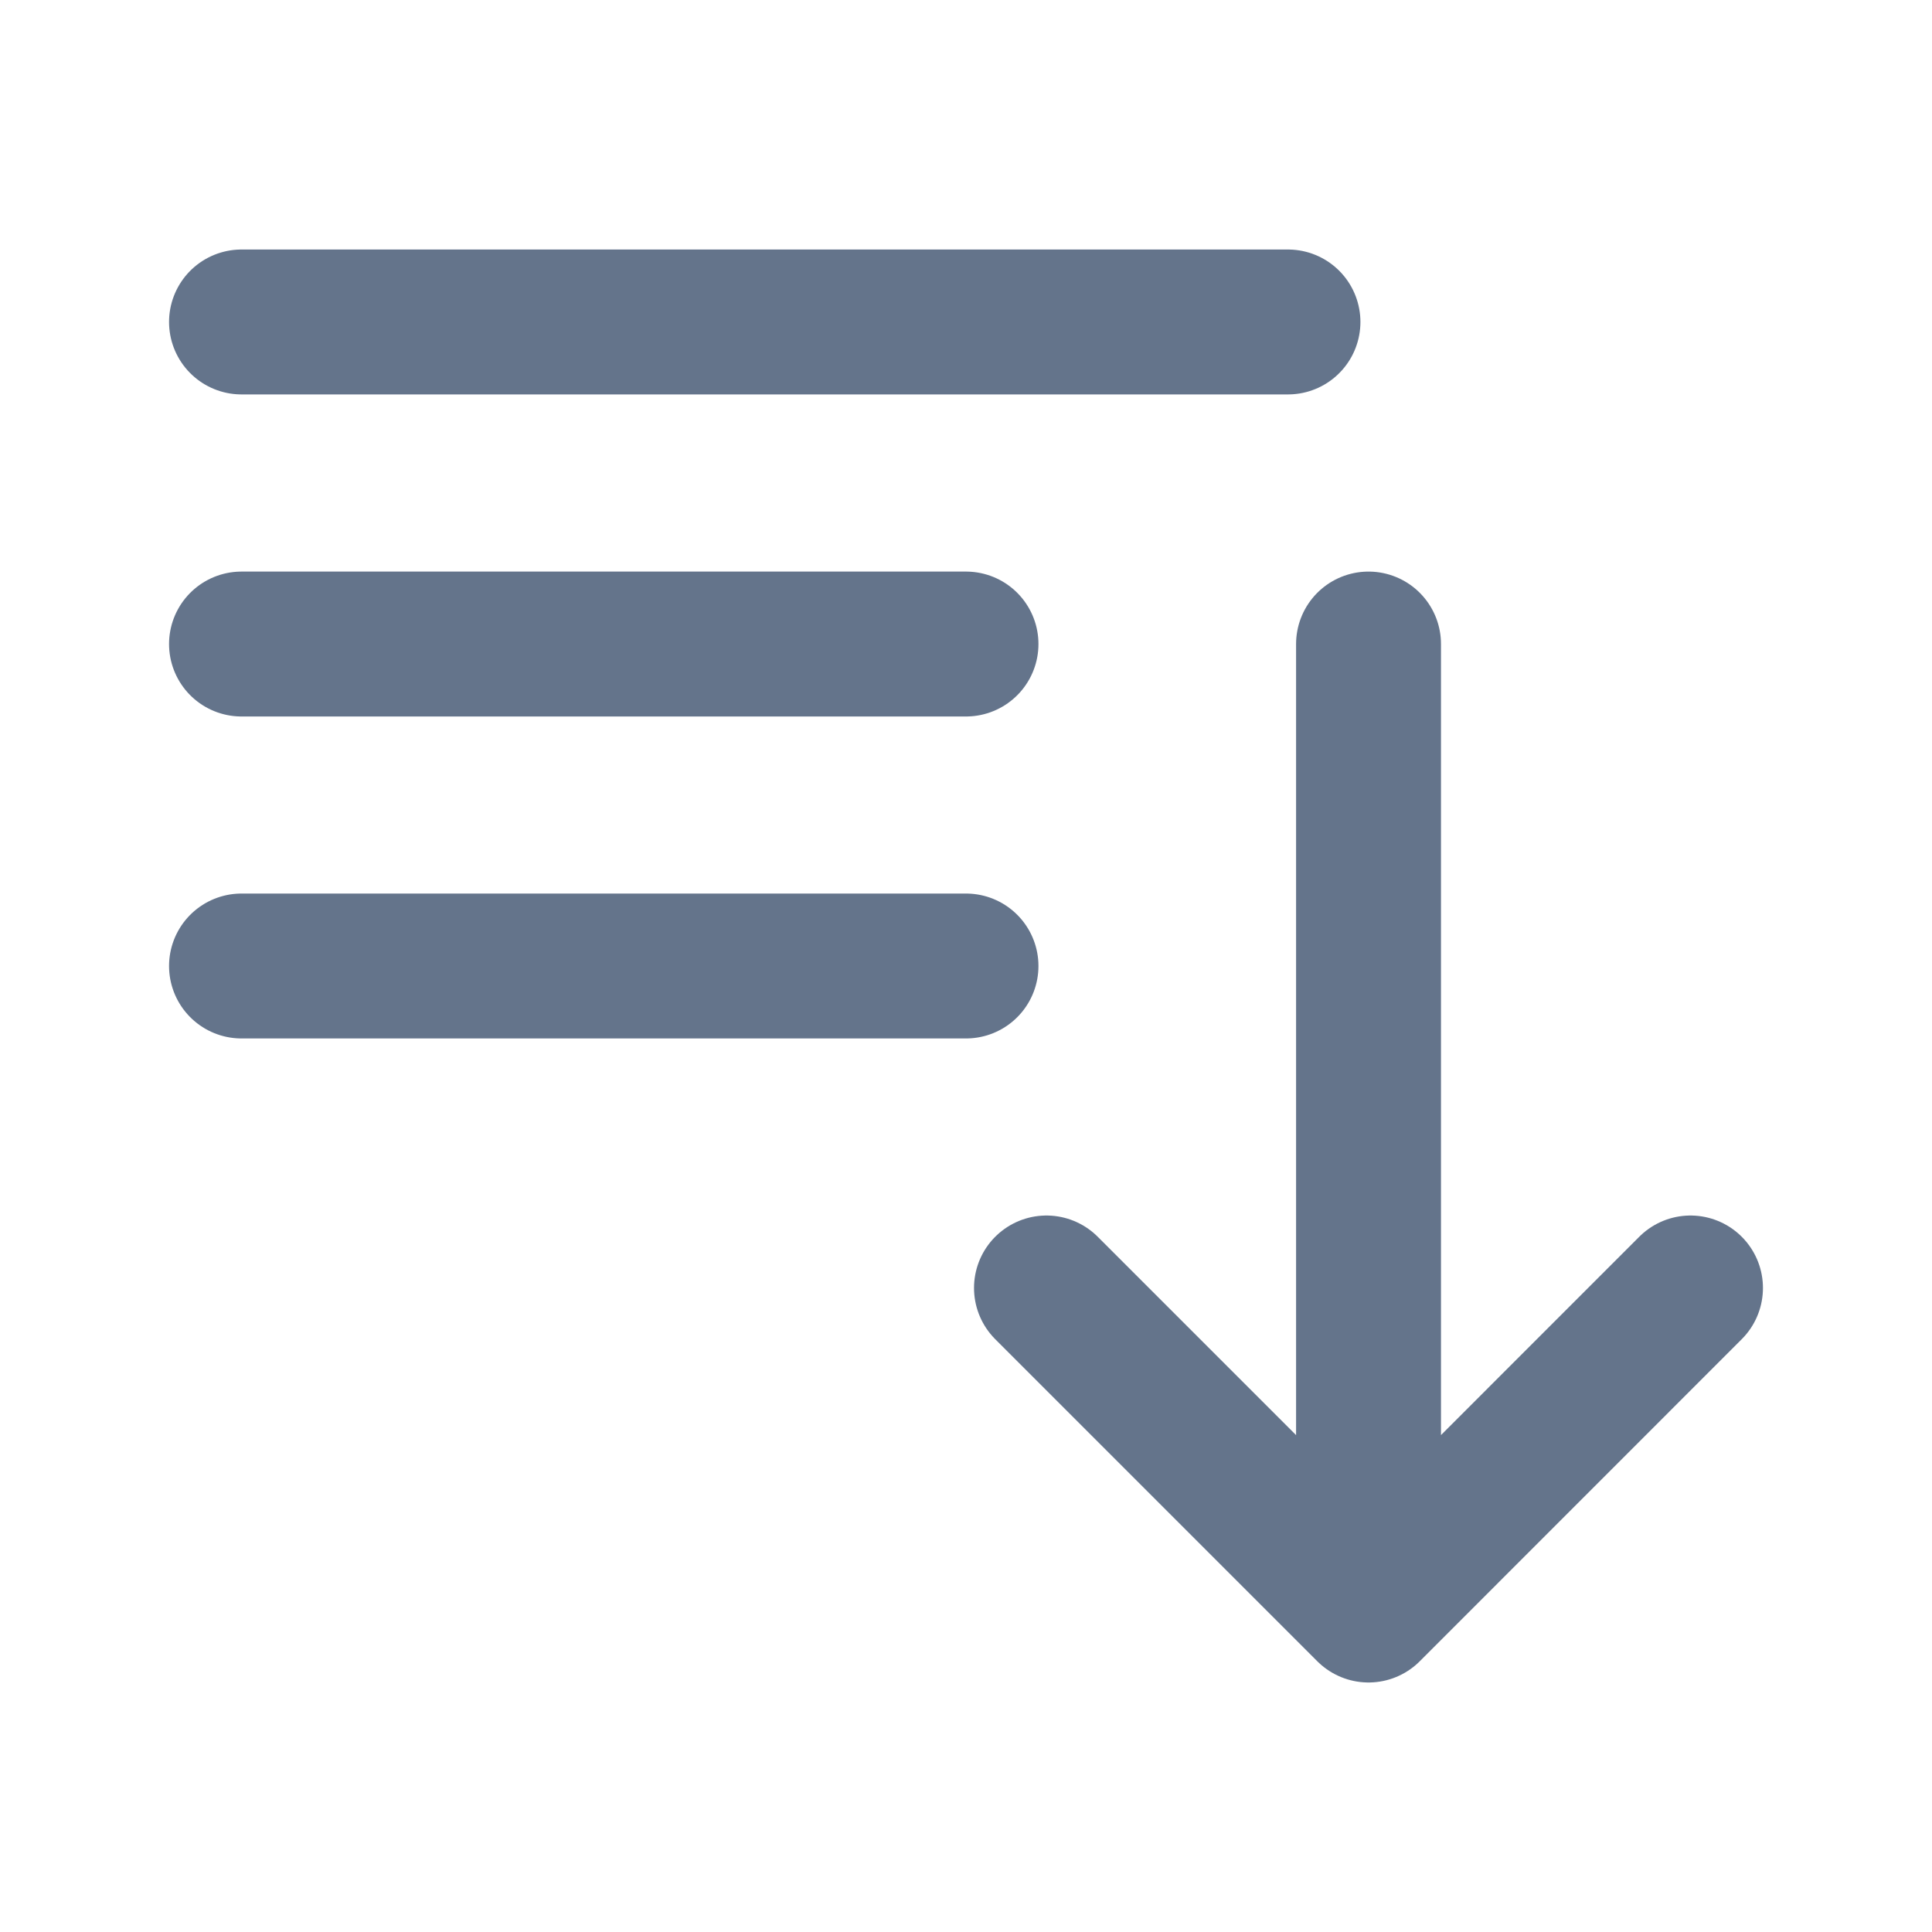 <svg width="20" height="20" viewBox="0 0 20 20" fill="none" xmlns="http://www.w3.org/2000/svg">
<g id="Icons / M / Descending">
<path id="Vector" d="M14.167 16.667L17.5 13.333M2.5 3.333H13.333H2.5ZM2.5 6.667H10H2.5ZM2.5 10H10H2.5ZM14.167 6.667V16.667V6.667ZM14.167 16.667L10.833 13.333L14.167 16.667Z" stroke="#64748B" stroke-width="1.5" stroke-linecap="round" stroke-linejoin="round"/>
</g>
</svg>
